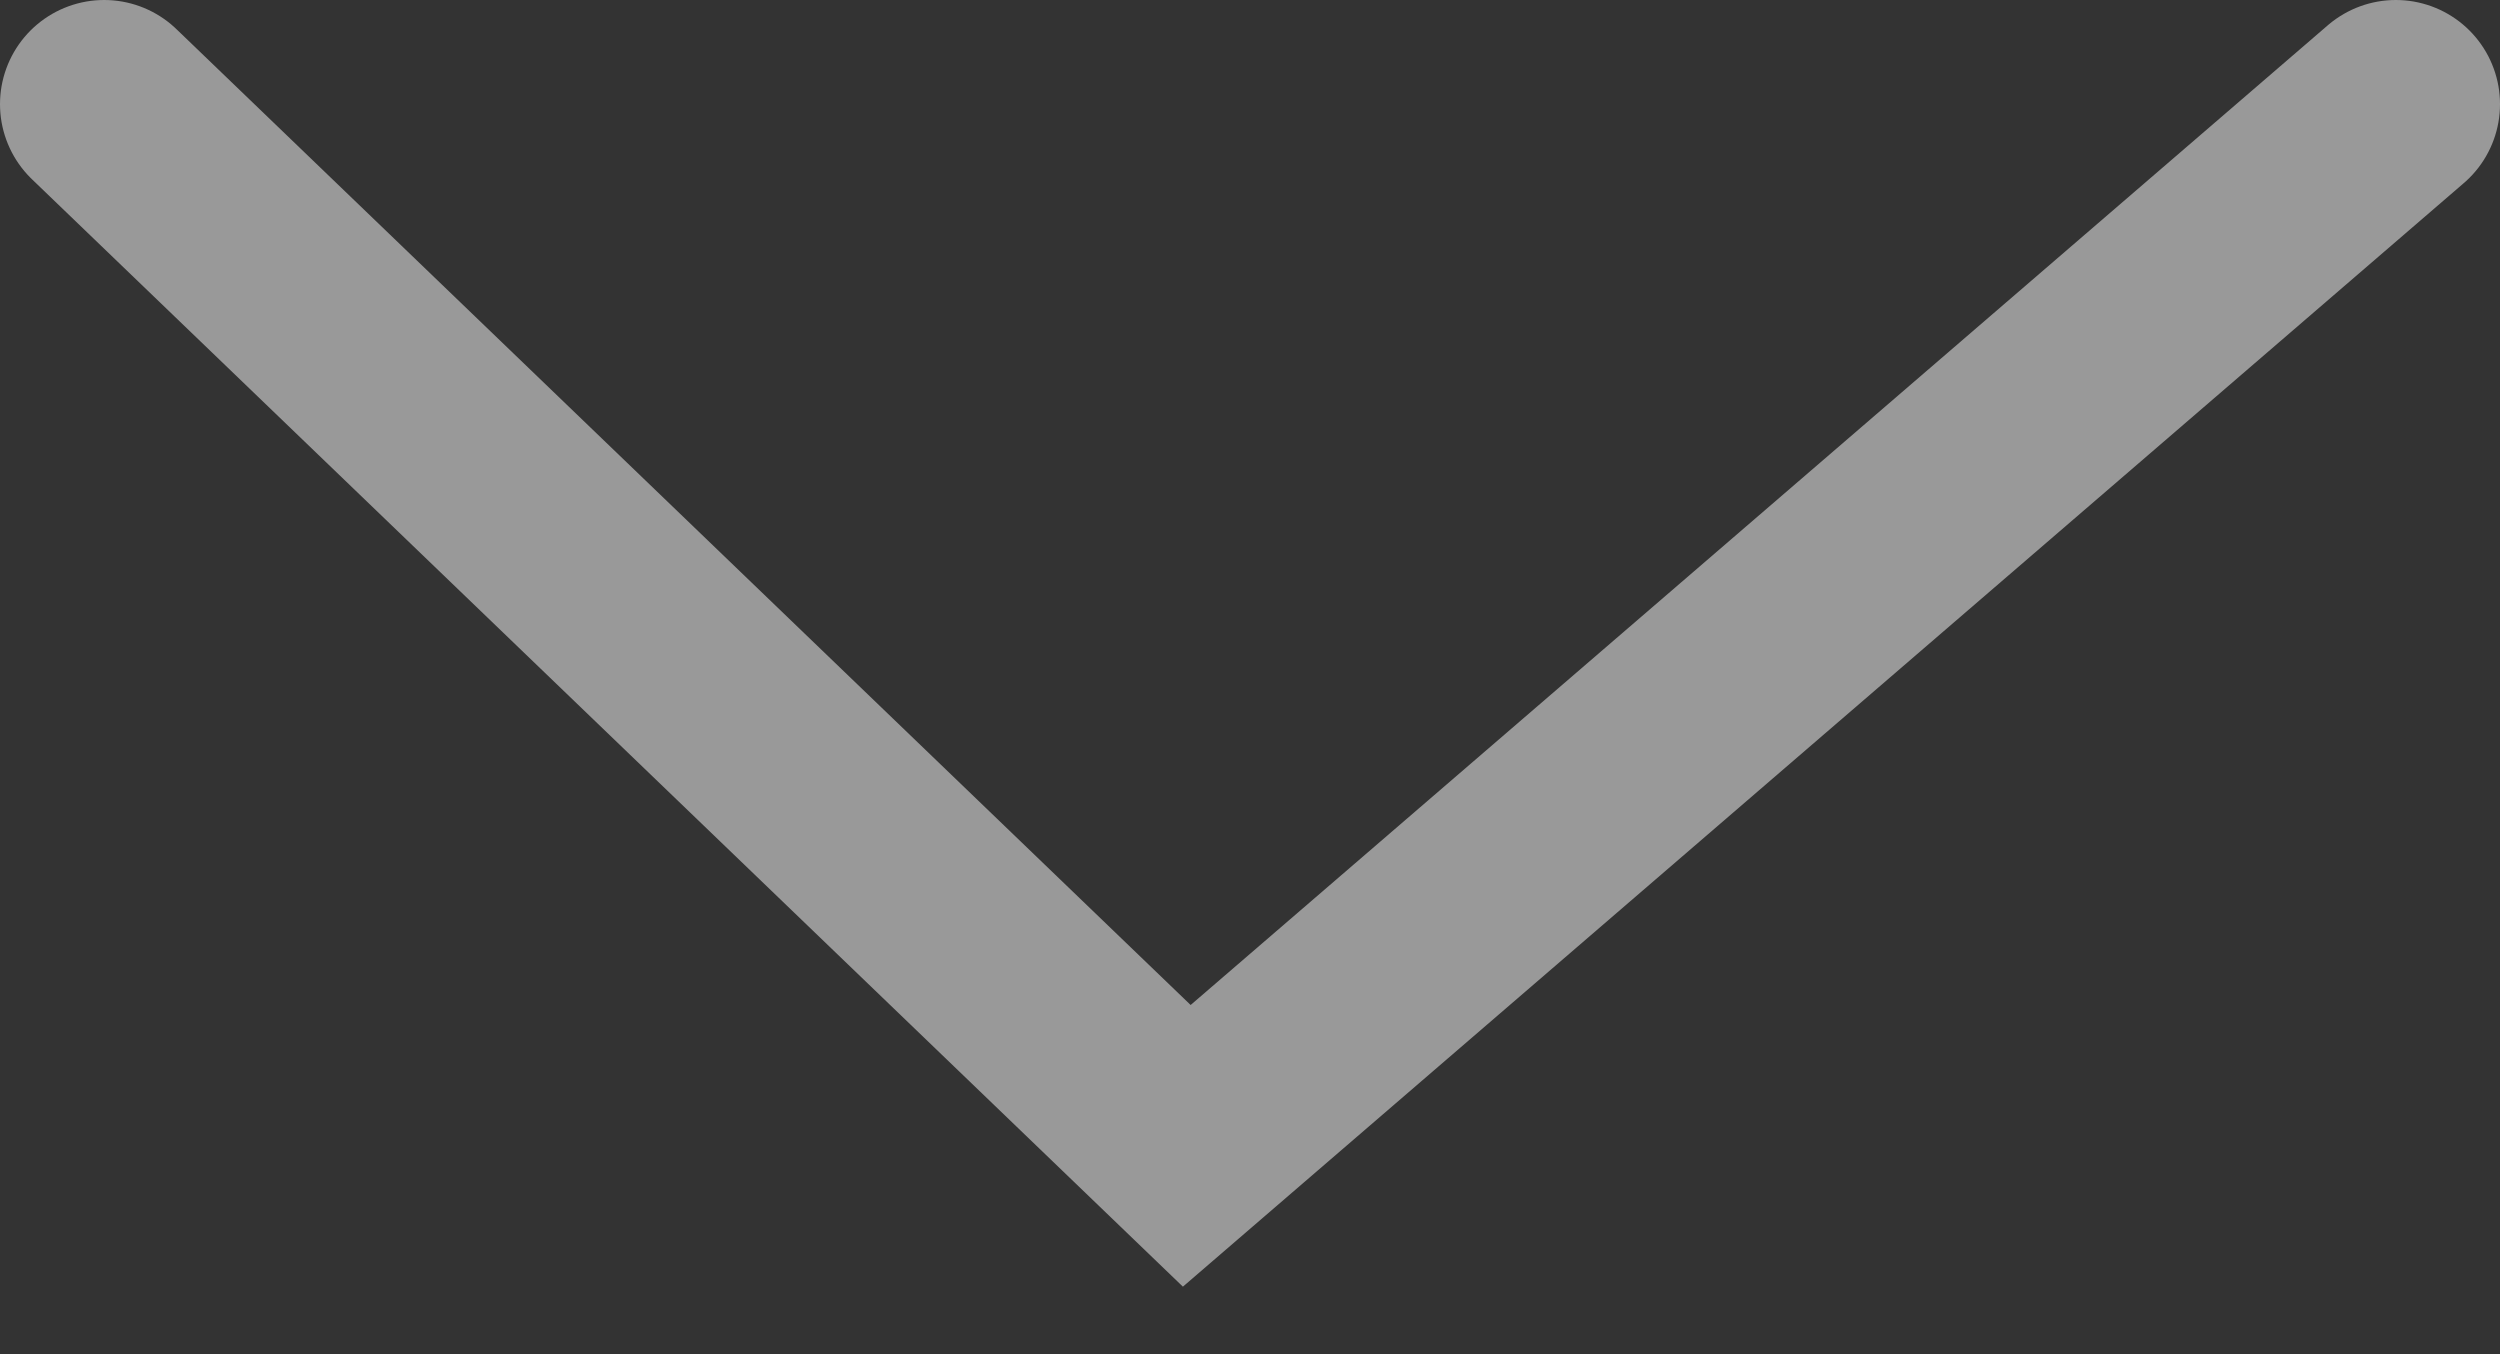 <svg width="24" height="13" viewBox="0 0 24 13" fill="none" xmlns="http://www.w3.org/2000/svg">
<rect x="0" y="0" width="24" height="13" fill="#333333" stroke="none"/>
<path d="M1 1L11.393 11L23 1" stroke="white" stroke-opacity="0.5" stroke-width="2" stroke-linecap="round"/>
</svg>
